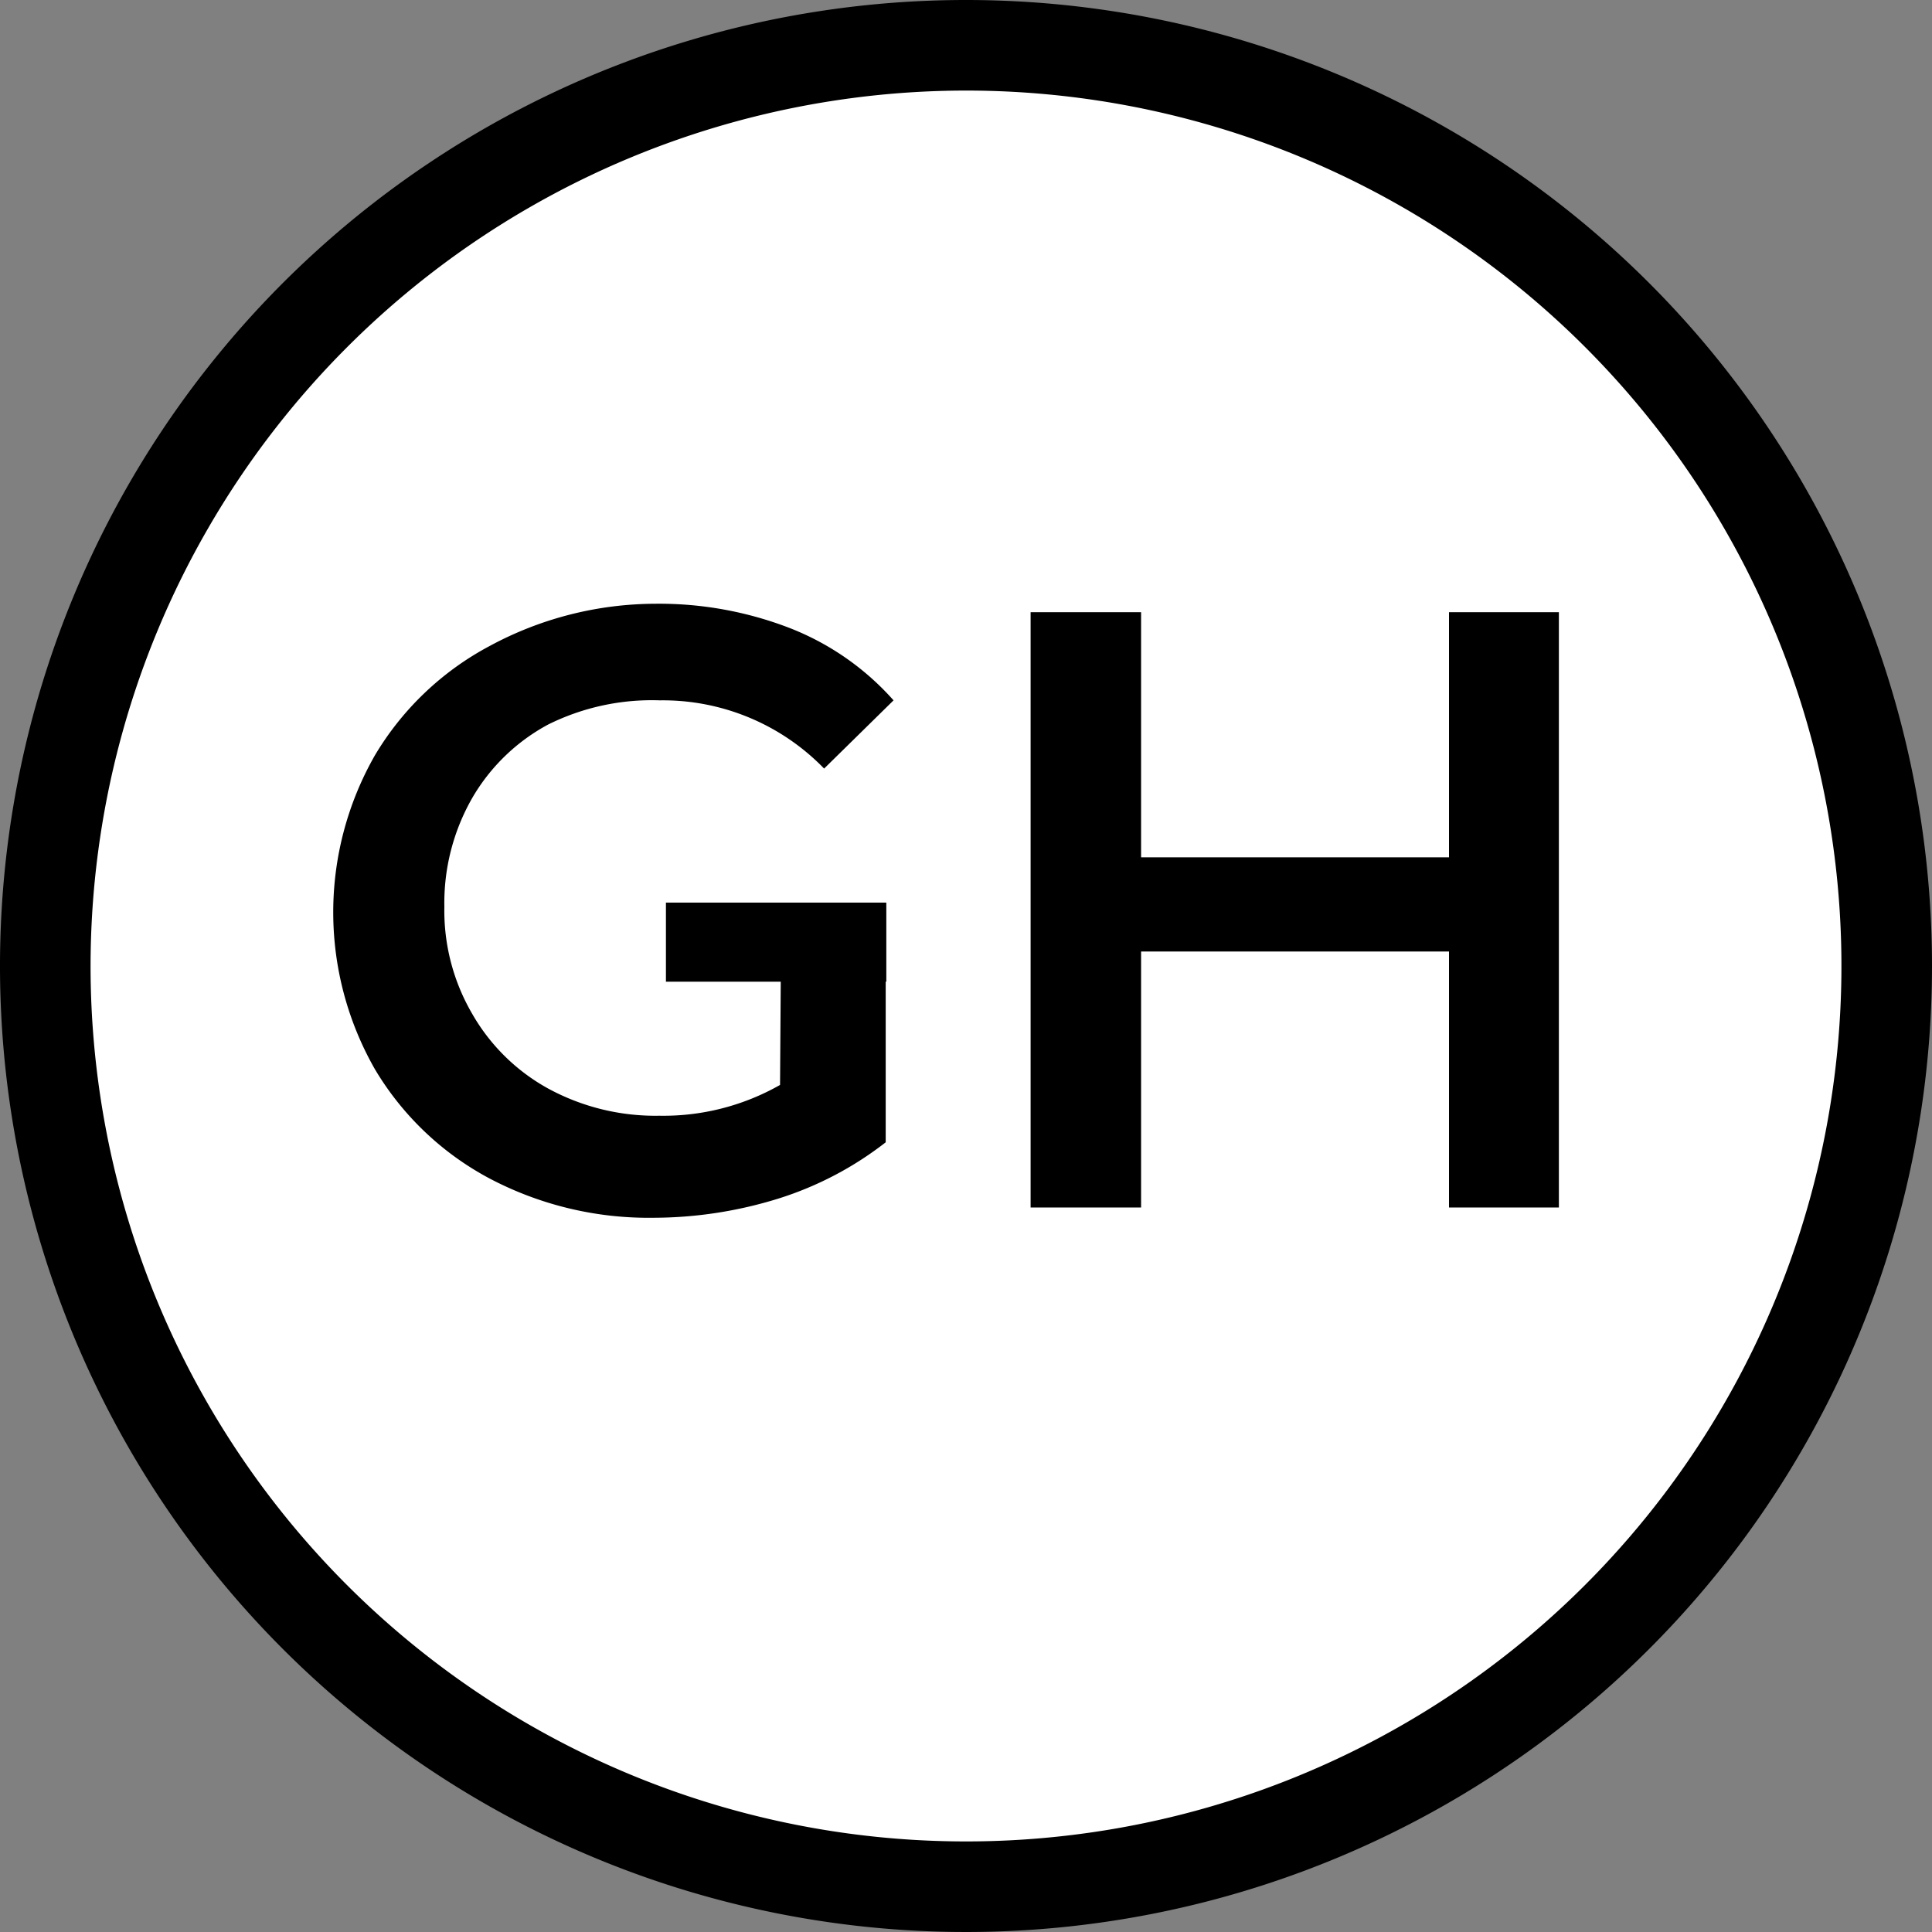 <svg xmlns="http://www.w3.org/2000/svg" viewBox="0 0 32 32">
  <rect x="0" y="0" width="32" height="32" fill="#808080" stroke="none"/>
  <title>GH</title>
  <circle fill="#fff" cx="16" cy="16" r="15.25"/>
  <path d="M16,1.5A14.5,14.5,0,1,1,1.5,16,14.51,14.51,0,0,1,16,1.5M16,0A16,16,0,1,0,32,16,16,16,0,0,0,16,0Z"/>
  <path d="M12.94,15h1.73v3.92a5.63,5.63,0,0,1-1.77.93,7,7,0,0,1-2.08.32,5.65,5.65,0,0,1-2.71-.65,4.87,4.87,0,0,1-1.9-1.81,5.24,5.24,0,0,1,0-5.2,4.87,4.87,0,0,1,1.9-1.81A5.8,5.8,0,0,1,10.85,10a6,6,0,0,1,2.25.41,4.47,4.47,0,0,1,1.7,1.19l-1.15,1.13a3.72,3.72,0,0,0-2.72-1.13A3.86,3.86,0,0,0,9.08,12a3.21,3.21,0,0,0-1.26,1.22,3.5,3.5,0,0,0-.46,1.8,3.39,3.39,0,0,0,.46,1.77,3.26,3.26,0,0,0,1.26,1.24,3.72,3.72,0,0,0,1.84.45,3.91,3.91,0,0,0,2-.51Z"/>
  <path d="M25.82,10.14V20H24V15.76H18.9V20H17.07V10.14H18.9V14.2H24V10.14Z"/>
  <rect x="11.03" y="14.95" width="3.65" height="1.31"/>
</svg>
